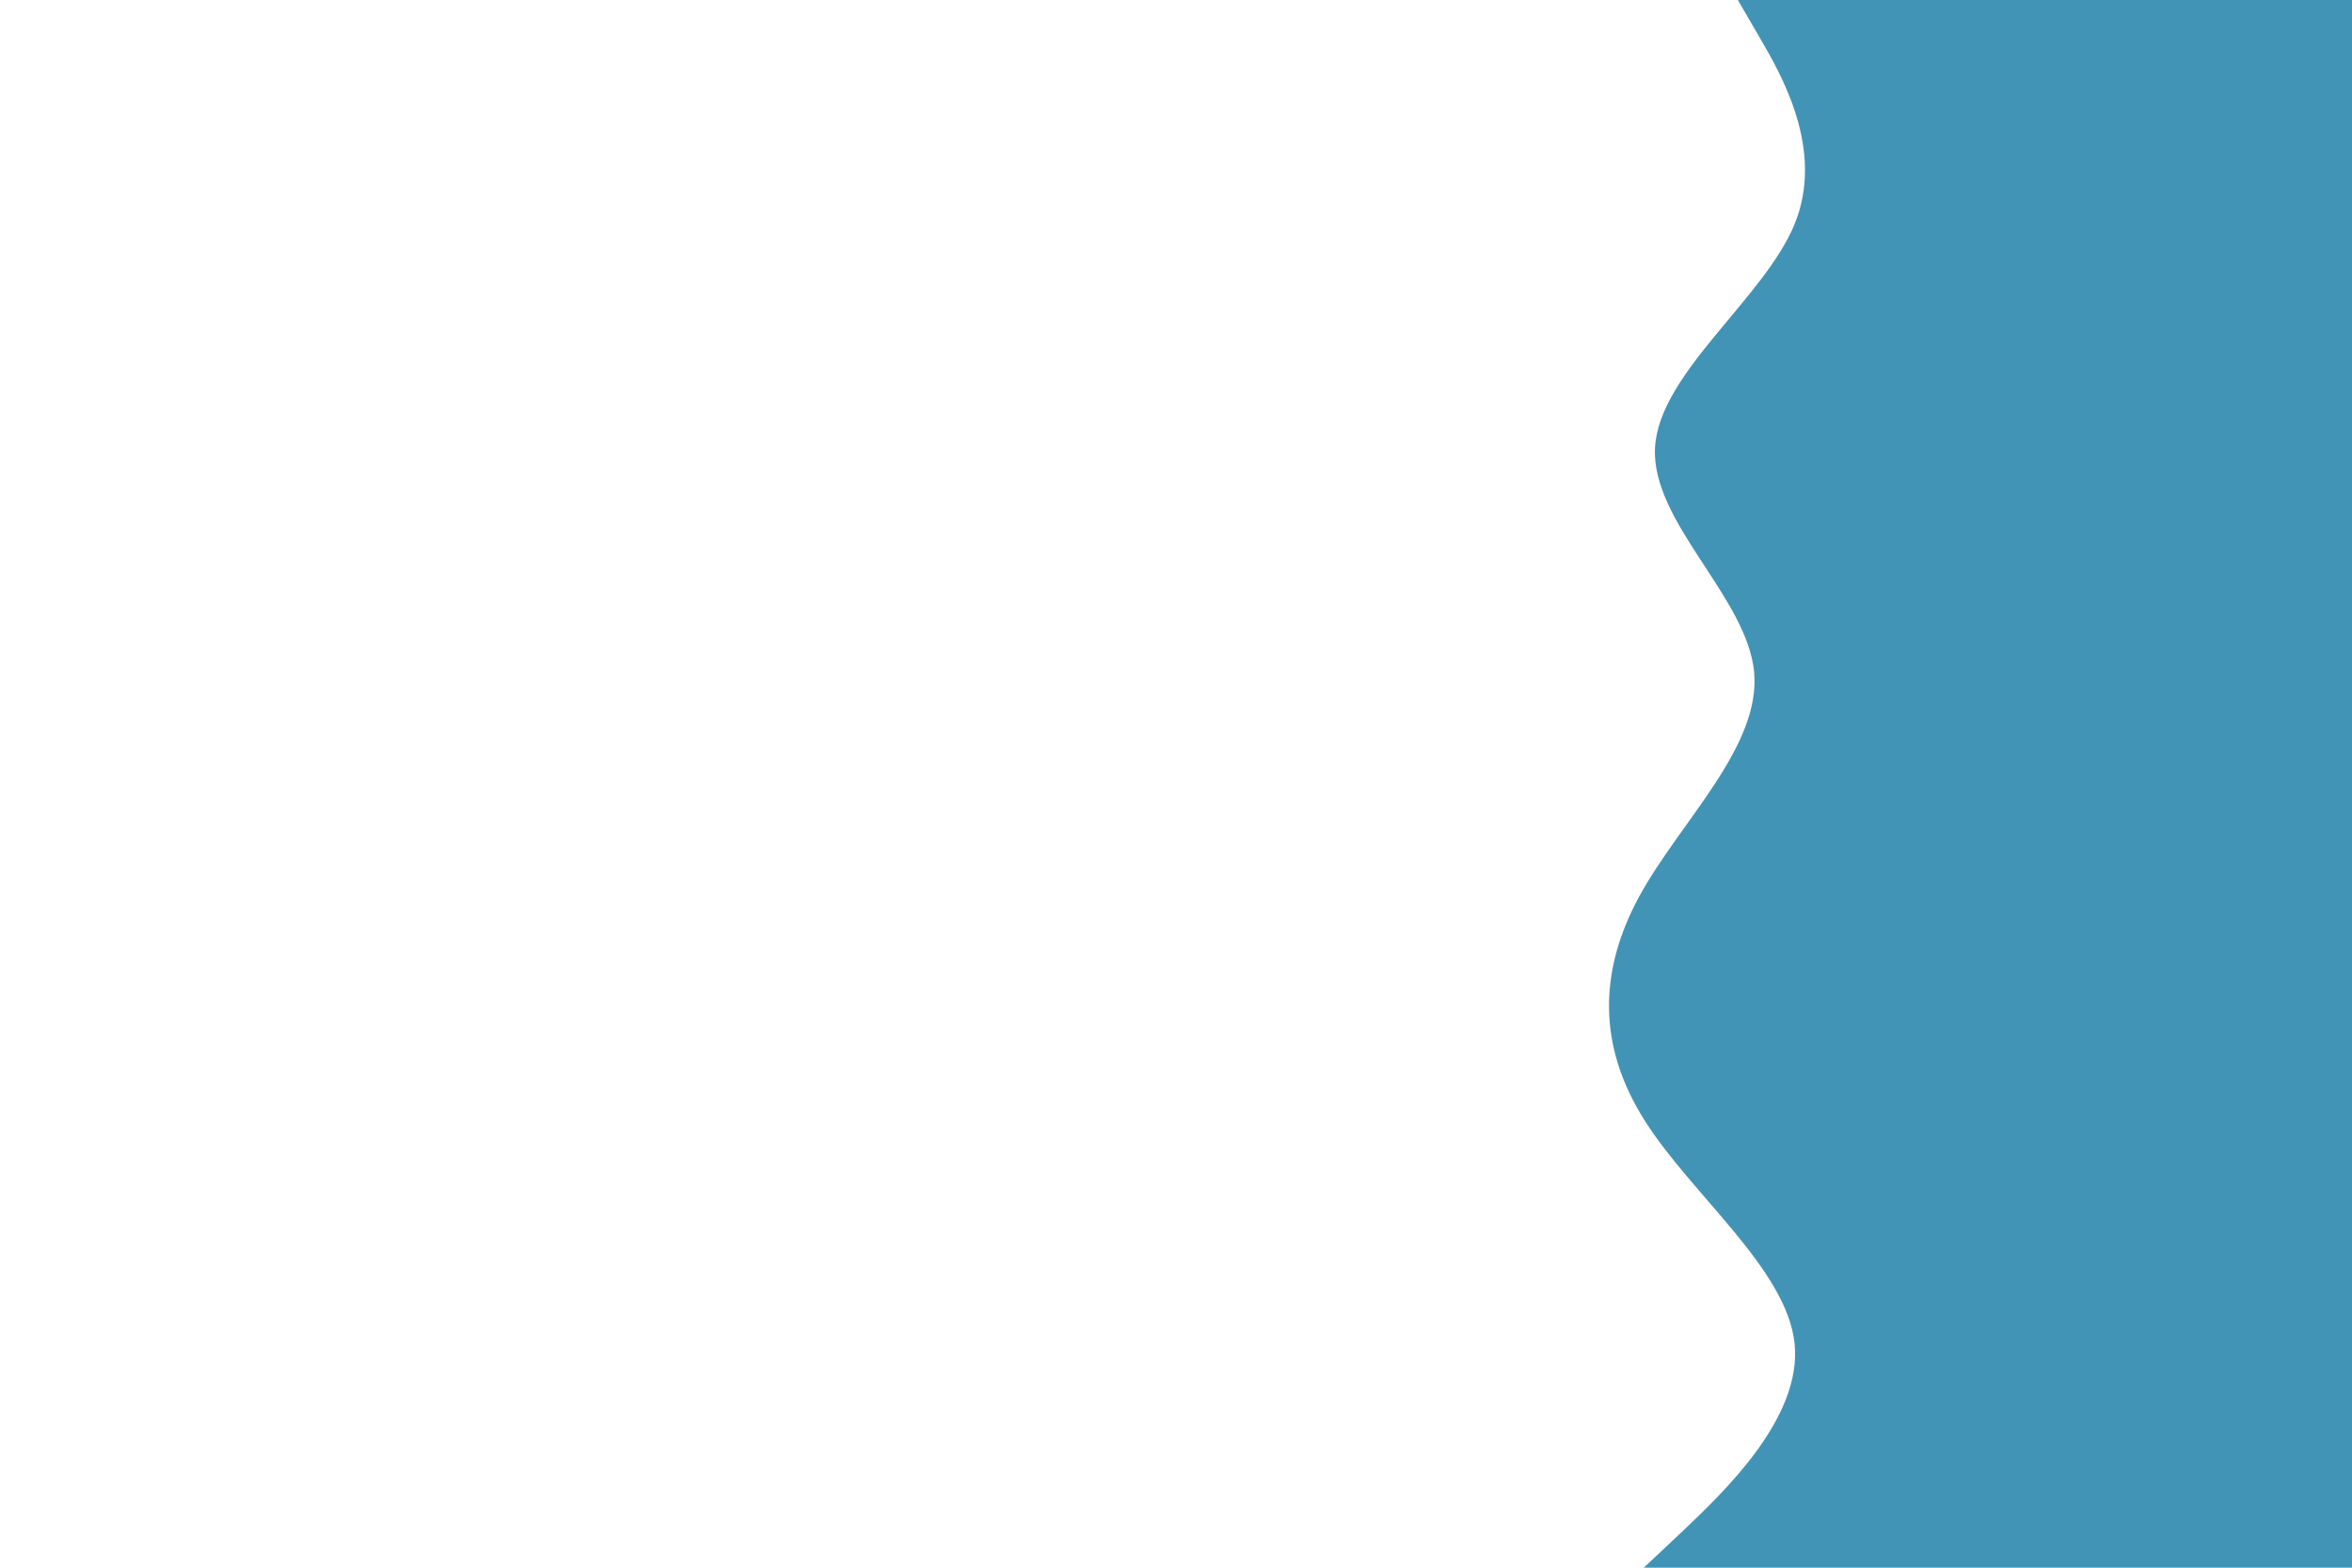 <svg id="visual" viewBox="0 0 900 600" xmlns="http://www.w3.org/2000/svg" xmlns:xlink="http://www.w3.org/1999/xlink" version="1.1">
    <path d="M629 600L644.2 585.7C659.3 571.3 689.7 542.7 686.7 514.2C683.7 485.7 647.3 457.3 629.3 428.8C611.3 400.3 611.7 371.7 627.3 343C643 314.3 674 285.7 671.2 257C668.3 228.3 631.7 199.7 633.3 171.2C635 142.7 675 114.3 686.7 85.8C698.3 57.3 681.7 28.7 673.3 14.3L665 0L900 0L900 14.3C900 28.7 900 57.3 900 85.8C900 114.3 900 142.7 900 171.2C900 199.7 900 228.3 900 257C900 285.7 900 314.3 900 343C900 371.7 900 400.3 900 428.8C900 457.3 900 485.7 900 514.2C900 542.7 900 571.3 900 585.7L900 600Z" fill="#4294b6" stroke-linecap="round" stroke-linejoin="miter"></path>
</svg>
